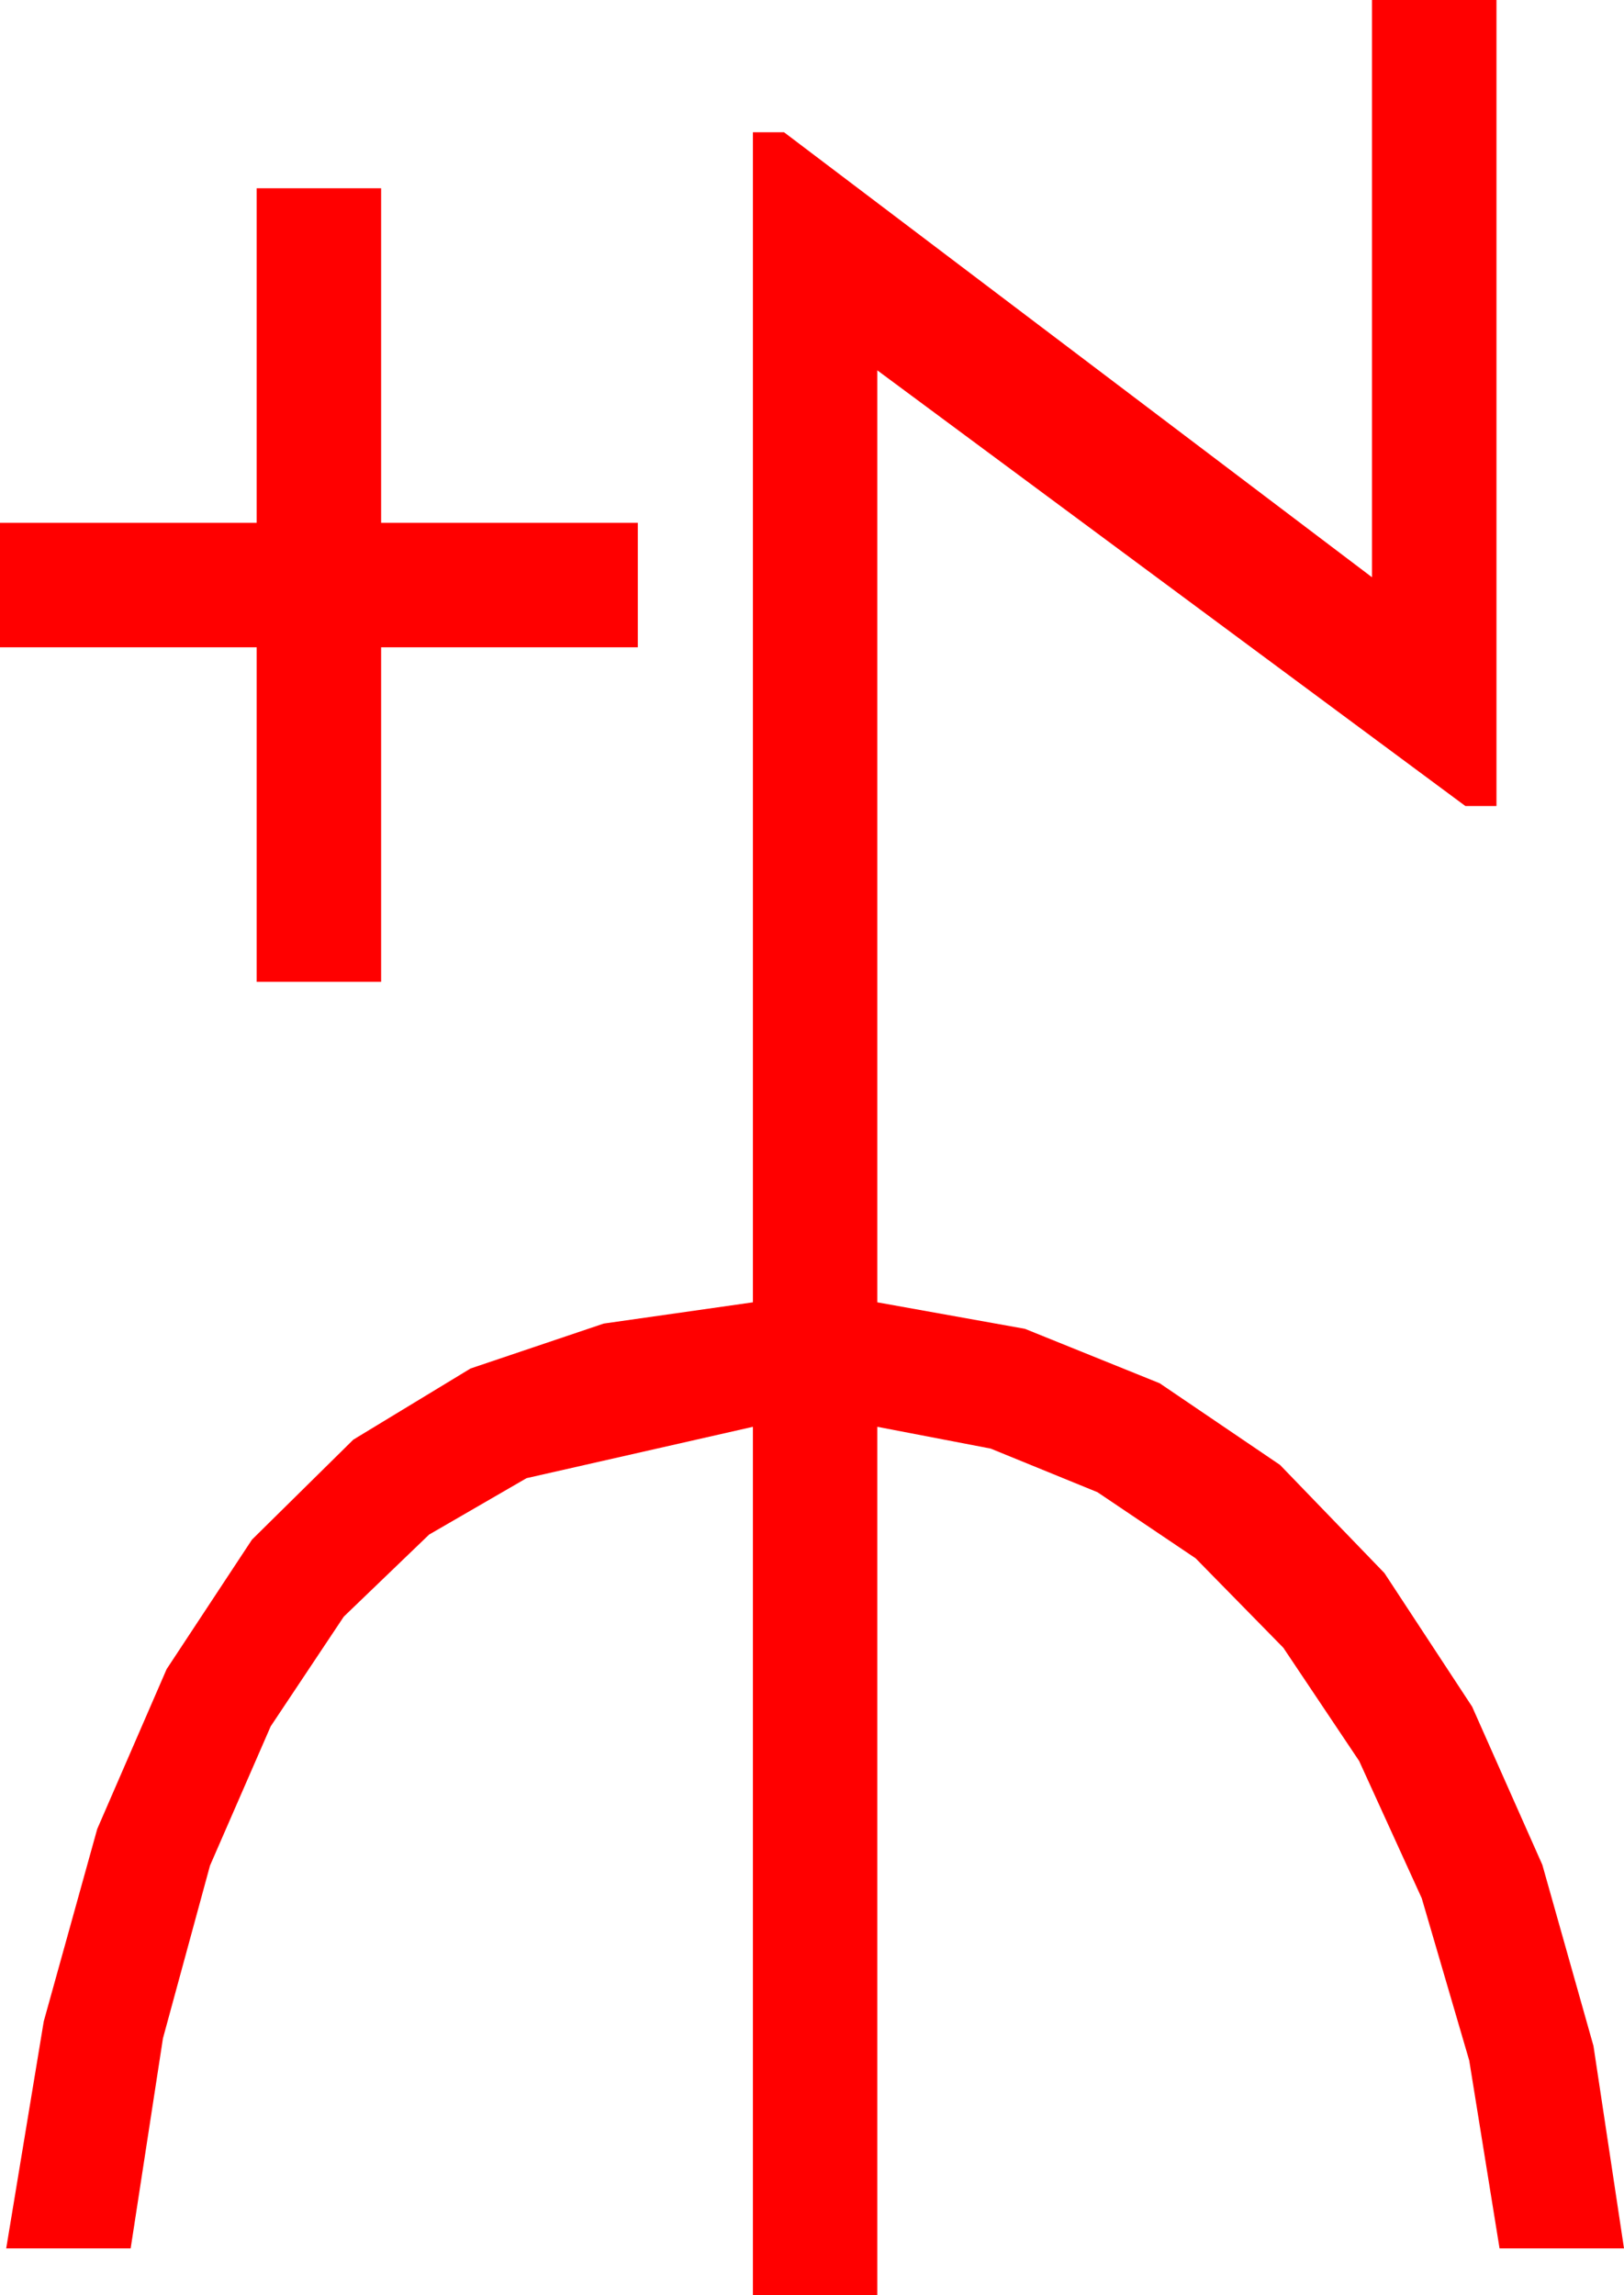 <?xml version="1.0" encoding="utf-8"?>
<!DOCTYPE svg PUBLIC "-//W3C//DTD SVG 1.1//EN" "http://www.w3.org/Graphics/SVG/1.1/DTD/svg11.dtd">
<svg width="30.586" height="43.213" xmlns="http://www.w3.org/2000/svg" xmlns:xlink="http://www.w3.org/1999/xlink" xmlns:xml="http://www.w3.org/XML/1998/namespace" version="1.1">
  <g>
    <g>
      <path style="fill:#FF0000;fill-opacity:1" d="M4.834,3.545L7.178,3.545 7.178,9.844 12.012,9.844 12.012,12.188 7.178,12.188 7.178,18.486 4.834,18.486 4.834,12.188 0,12.188 0,9.844 4.834,9.844 4.834,3.545z M25.84,0L28.184,0 28.184,15.176 27.598,15.176 16.523,6.973 16.523,24.521 19.303,25.02 21.841,26.045 24.108,27.583 26.074,29.619 27.726,32.135 29.048,35.112 30.011,38.522 30.586,42.334 28.242,42.334 27.671,38.796 26.777,35.742 25.598,33.157 24.17,31.025 22.518,29.341 20.669,28.096 18.658,27.275 16.523,26.865 16.523,43.213 14.18,43.213 14.18,26.865 9.917,27.832 8.082,28.894 6.475,30.439 5.098,32.505 3.955,35.127 3.069,38.379 2.461,42.334 0.117,42.334 0.824,38.06 1.831,34.438 3.138,31.428 4.746,28.989 6.654,27.107 8.862,25.767 11.371,24.921 14.18,24.521 14.18,2.49 14.766,2.49 25.84,10.869 25.84,0z" />
    </g>
  </g>
</svg>